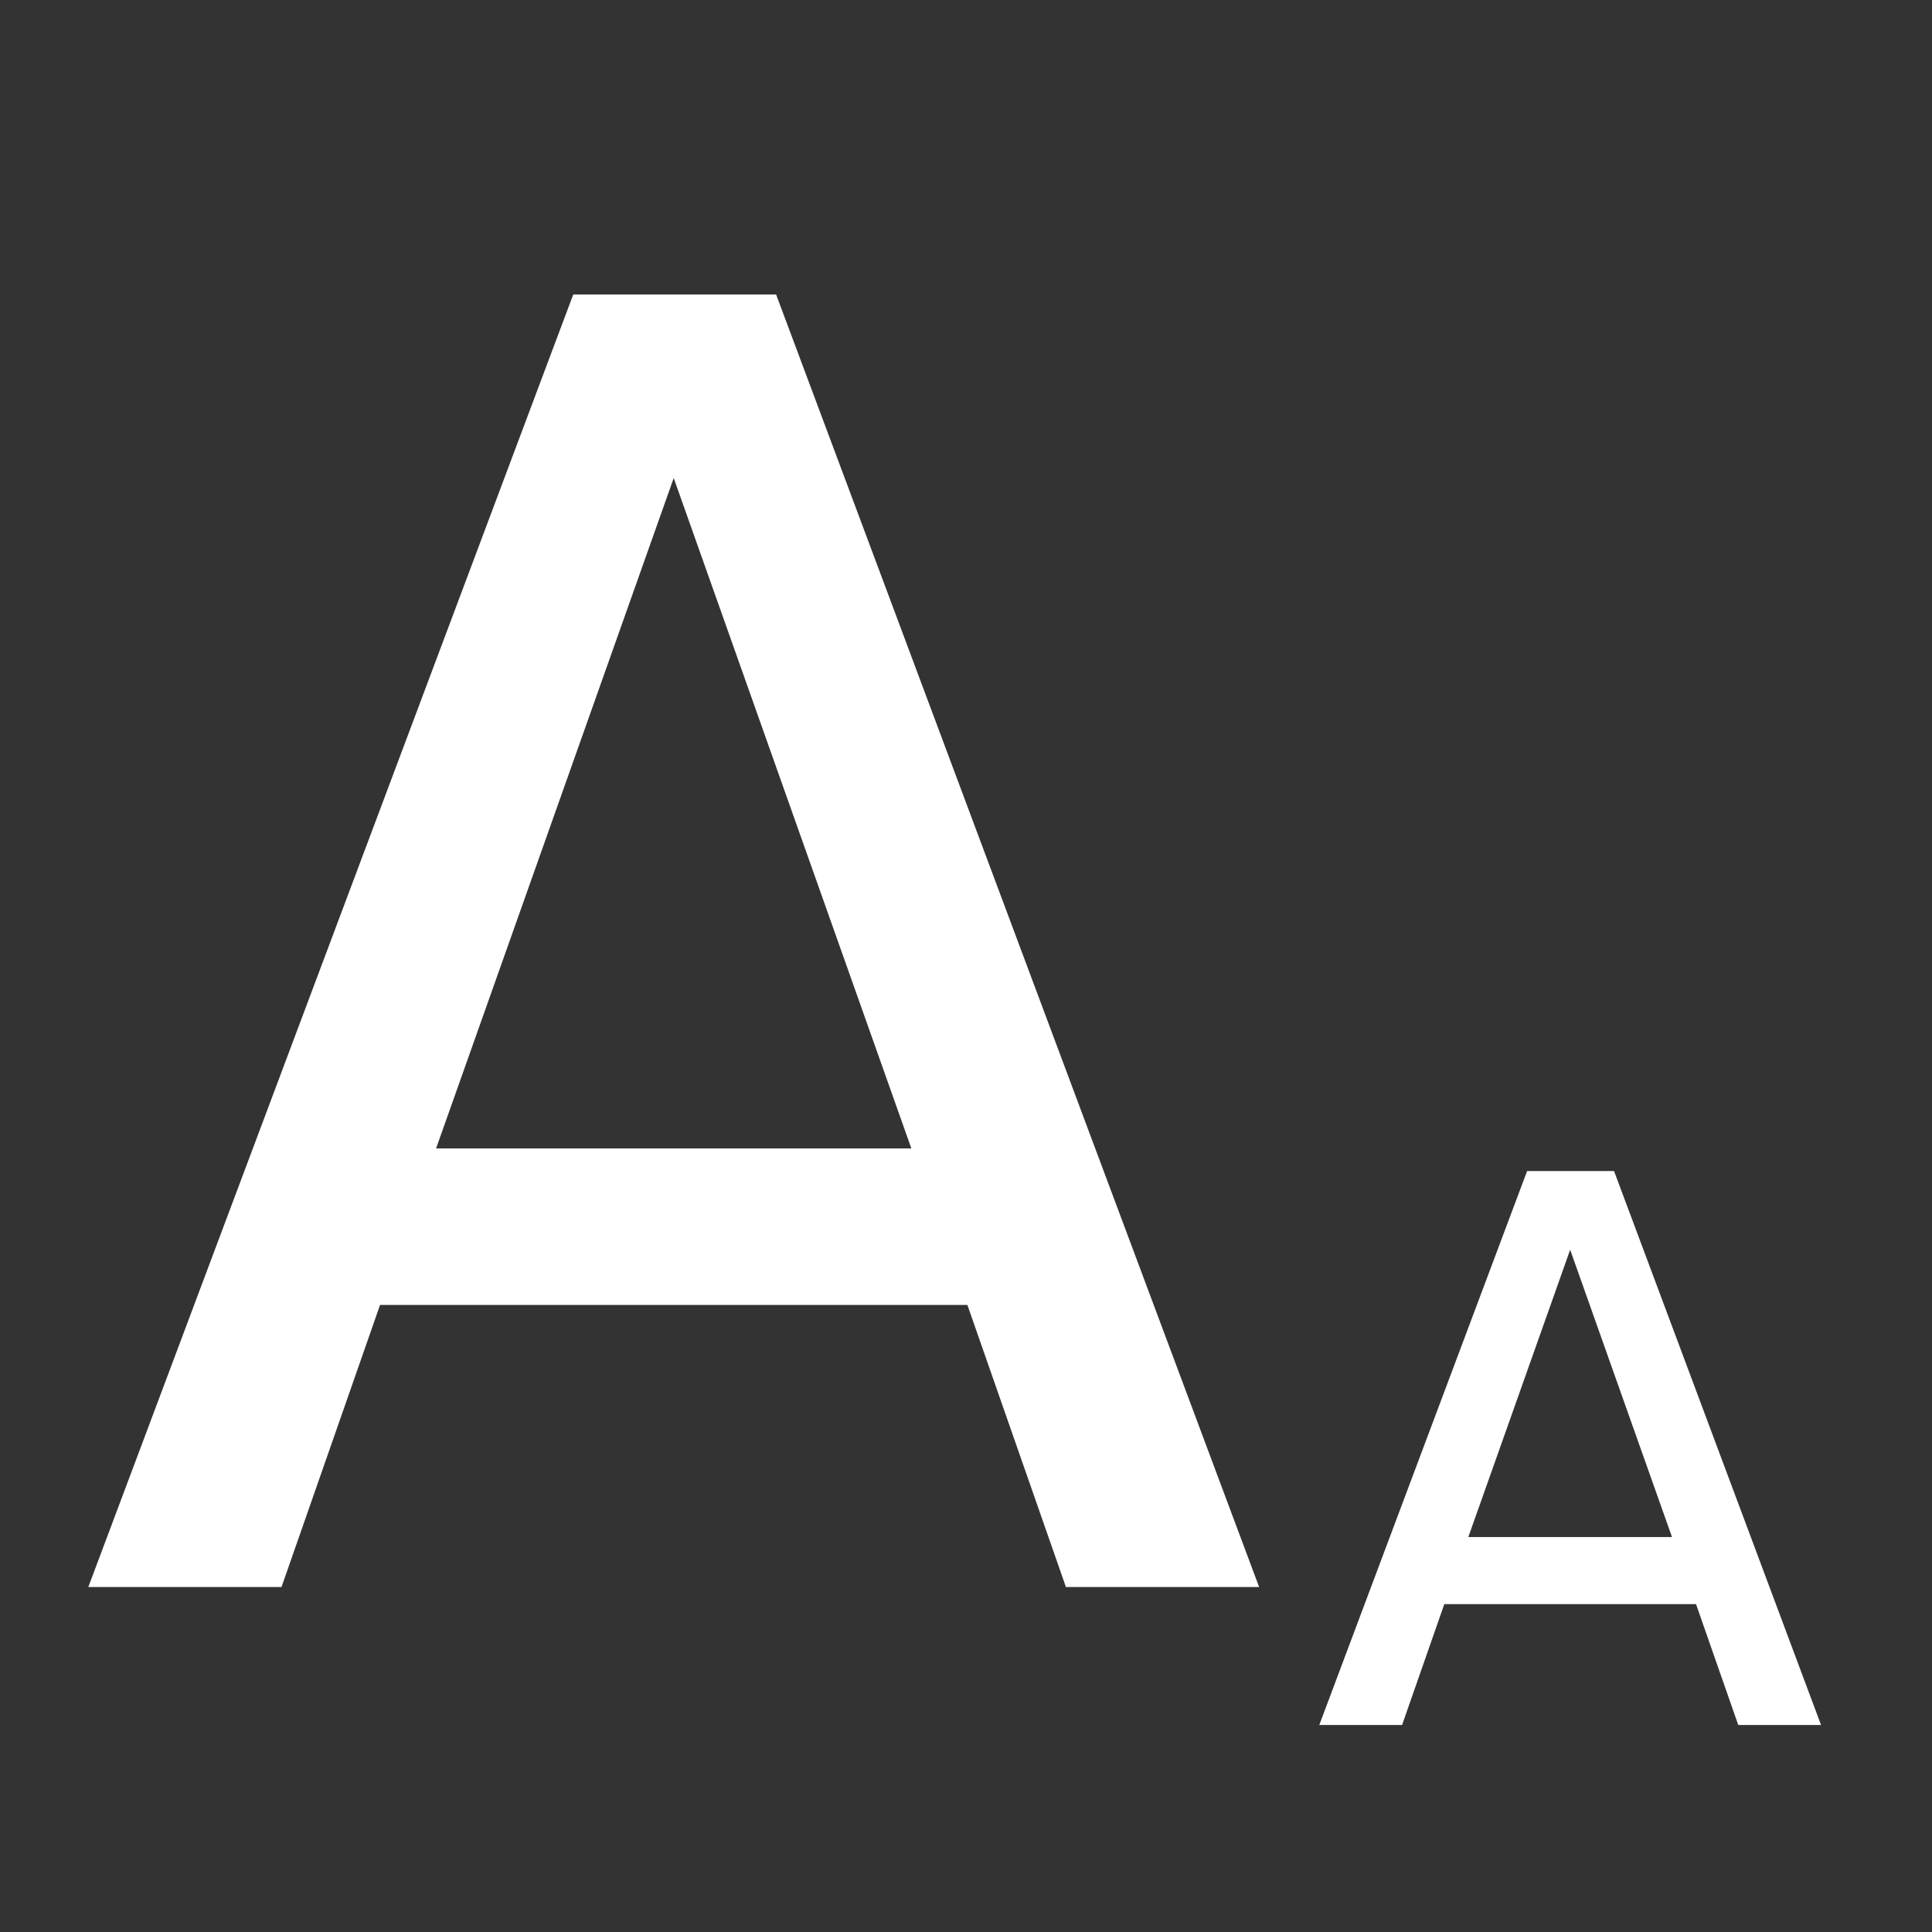 <svg width="14" height="14" viewBox="0 0 14 14" fill="none" xmlns="http://www.w3.org/2000/svg">
<rect x="0" y="0" width="14" height="14" fill="#333333" stroke="none"/>
<path d="M0.64 11.5L4.154 2.134H5.624L9.124 11.5H7.724L7.01 9.456H2.754L2.04 11.5H0.64ZM3.16 8.322H6.604L4.882 3.464L3.16 8.322Z" fill="white"/>
<path d="M9.56 12.5L11.066 8.486H11.696L13.196 12.5H12.596L12.29 11.624H10.466L10.16 12.5H9.56ZM10.64 11.138H12.116L11.378 9.056L10.64 11.138Z" fill="white"/>
</svg>
